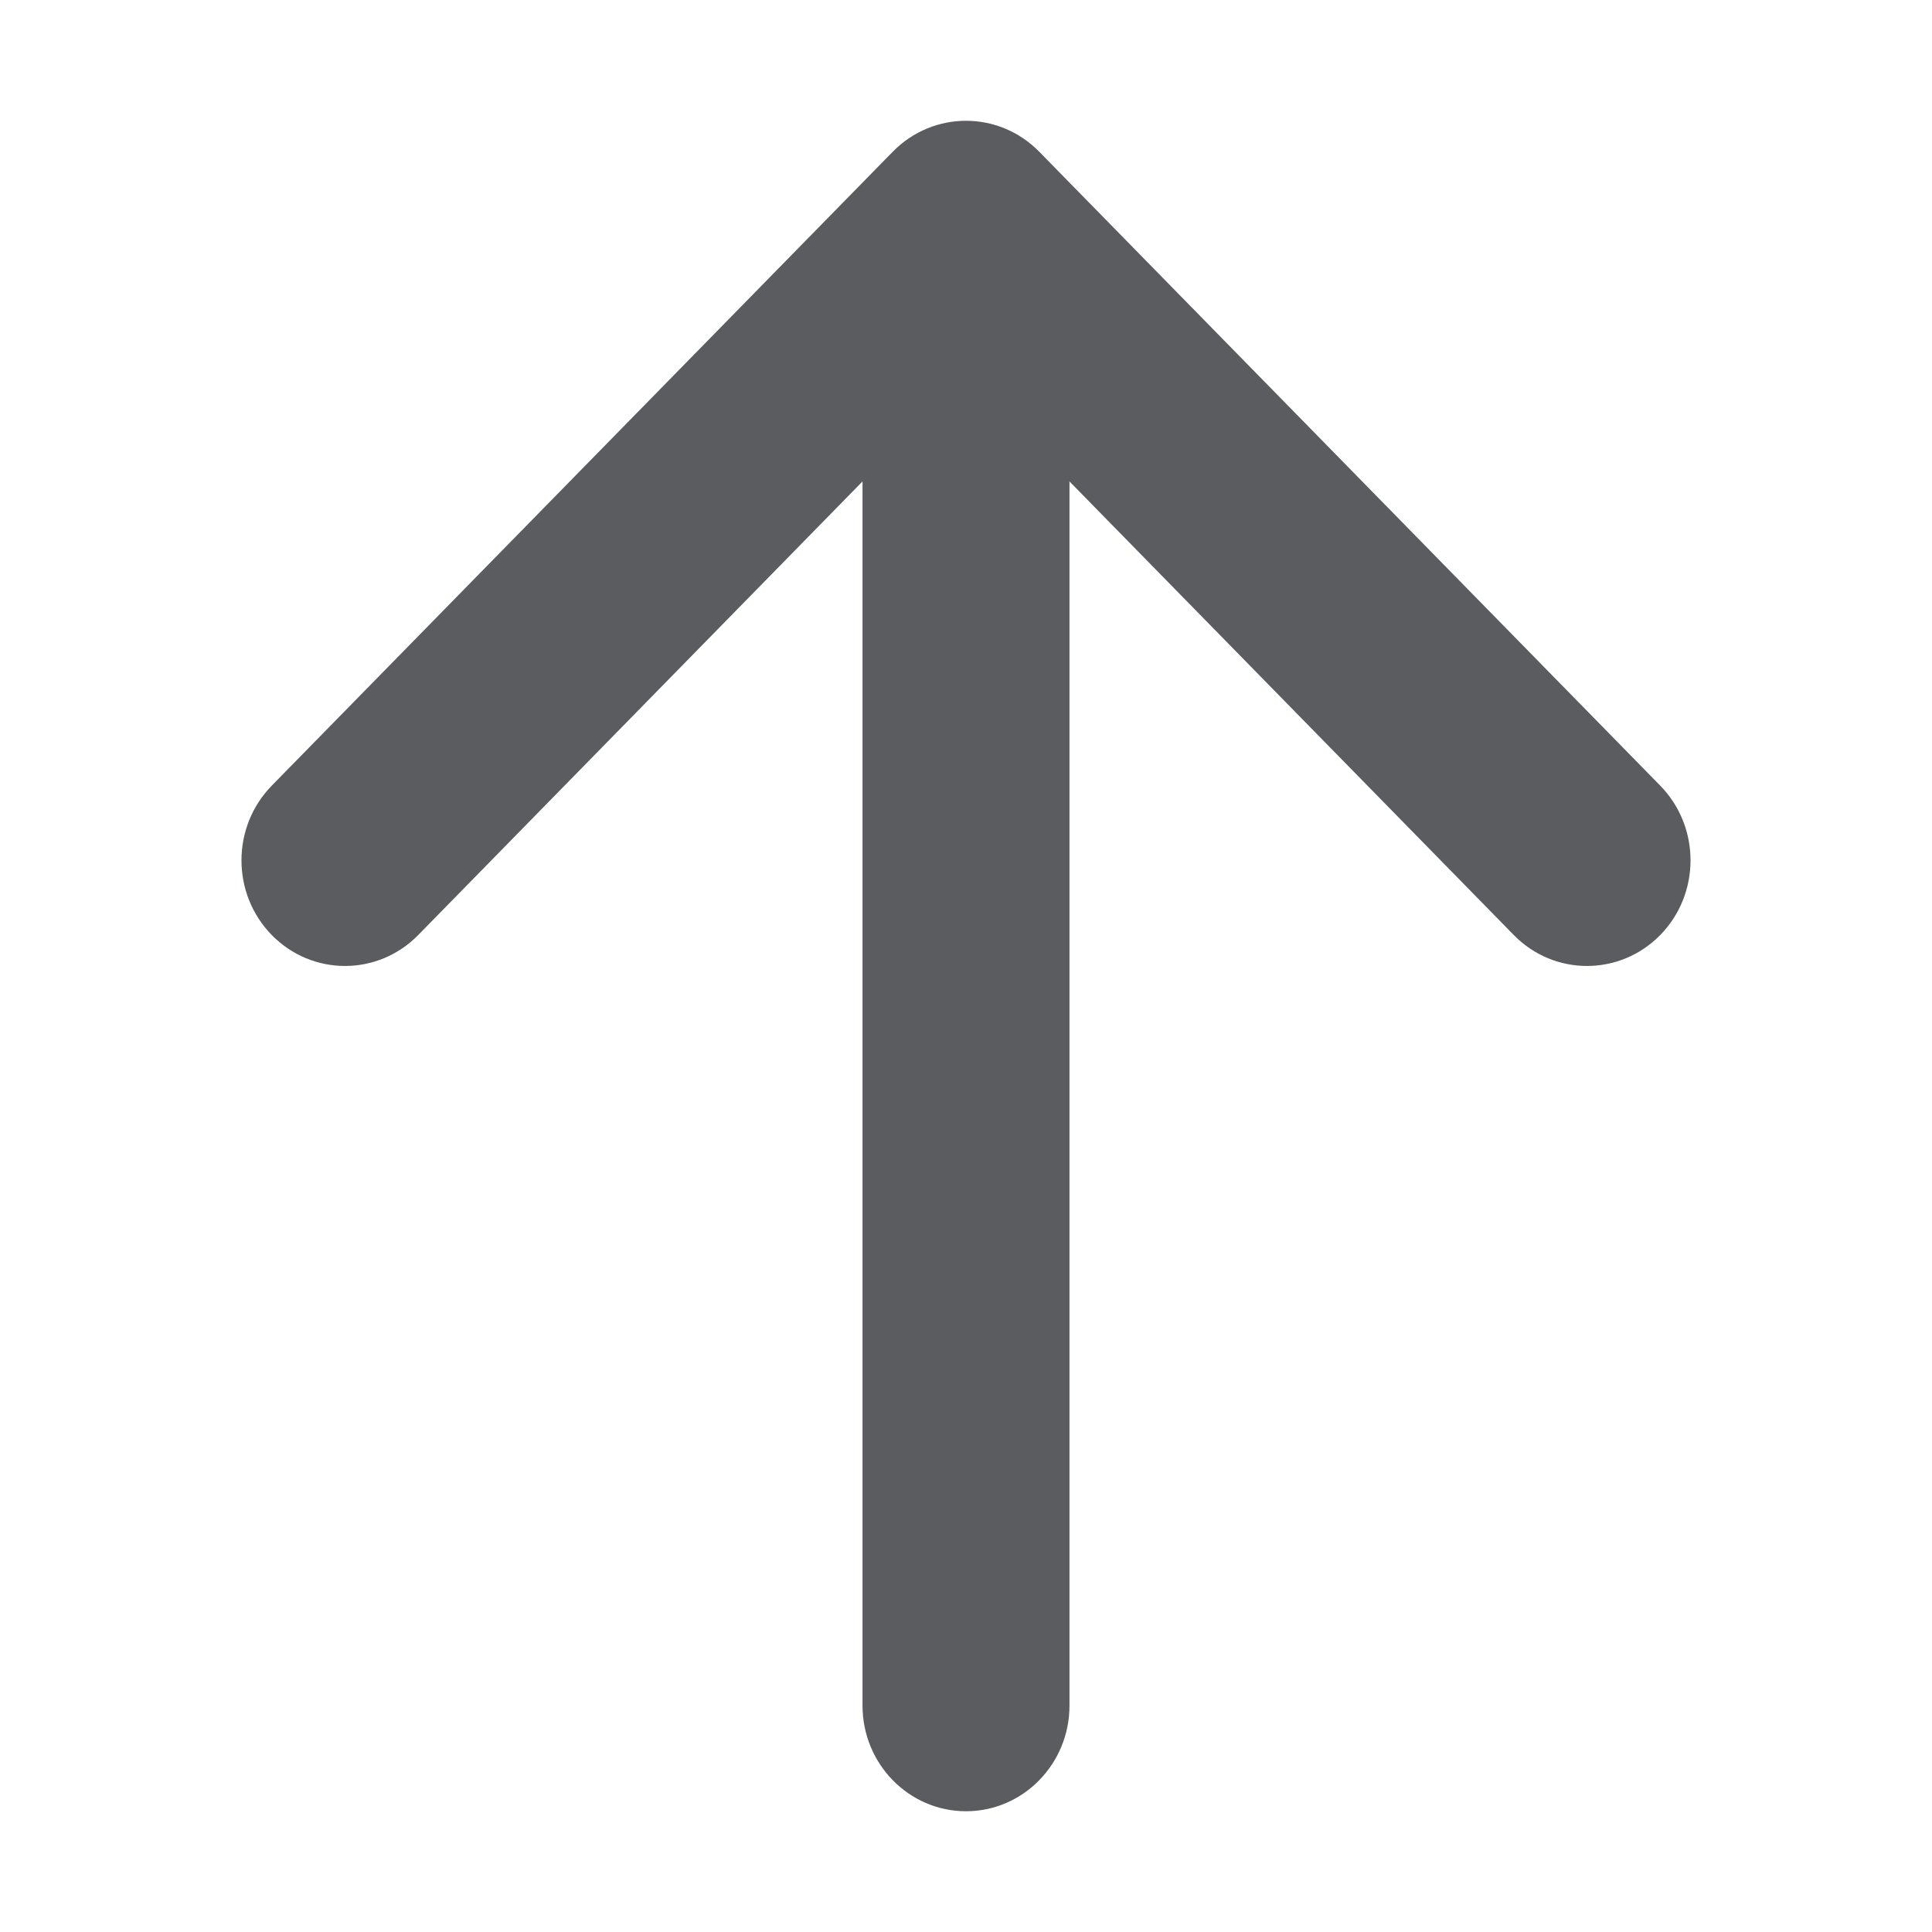 <svg width="16" height="16" viewBox="0 0 16 16" fill="none" xmlns="http://www.w3.org/2000/svg">
<path d="M12.537 7.744C12.871 8.085 13.414 8.085 13.749 7.744C14.084 7.402 14.084 6.848 13.749 6.506L8.606 1.256C8.271 0.915 7.729 0.915 7.394 1.256L2.251 6.506C1.916 6.848 1.916 7.402 2.251 7.744C2.586 8.085 3.128 8.085 3.463 7.744L7.143 3.987L7.143 14.125C7.143 14.608 7.527 15 8 15C8.473 15 8.857 14.608 8.857 14.125L8.857 3.987L12.537 7.744Z" fill="#5A5C60"/>
</svg>
